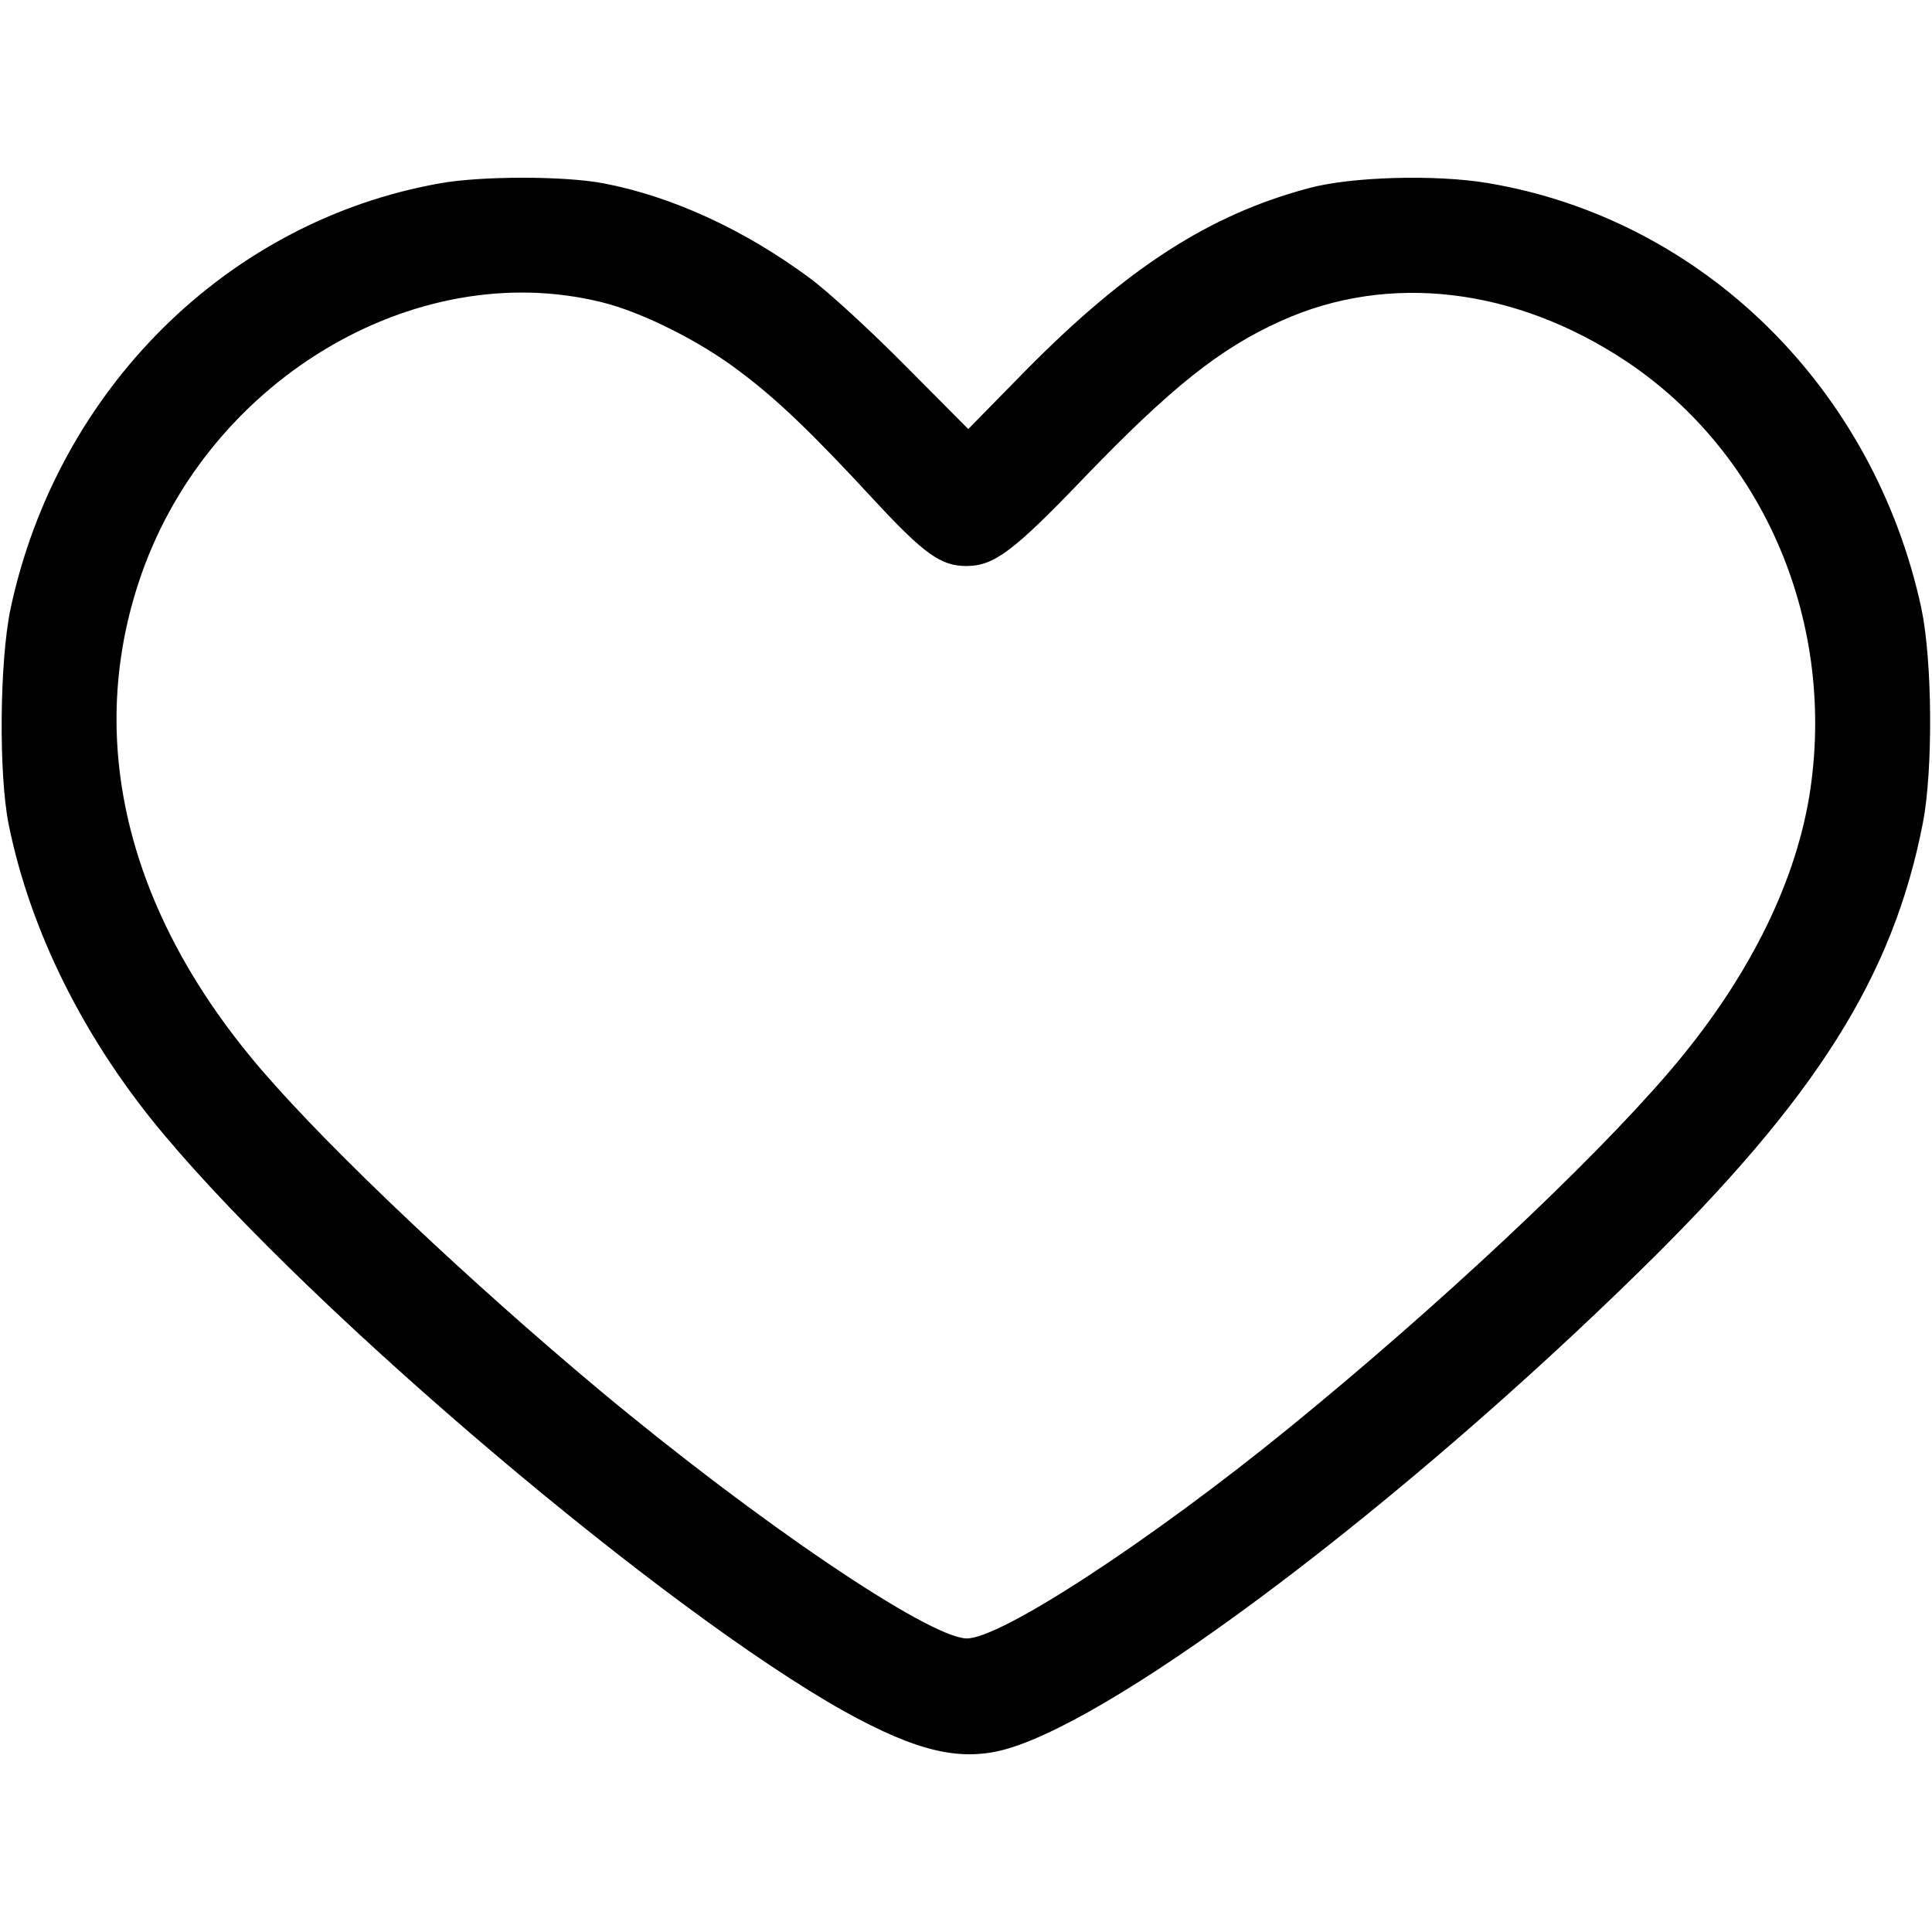 <?xml version="1.0" standalone="no"?>
<!DOCTYPE svg PUBLIC "-//W3C//DTD SVG 20010904//EN"
 "http://www.w3.org/TR/2001/REC-SVG-20010904/DTD/svg10.dtd">
<svg version="1.0" xmlns="http://www.w3.org/2000/svg"
 width="512pt" height="512pt" viewBox="0 0 512 512"
 preserveAspectRatio="xMidYMid meet">

<g transform="translate(0,512) scale(0.1,-0.1)"
fill="#000000" stroke="none">
<path d="M1165 4634 c-563 -100 -1013 -547 -1137 -1127 -29 -138 -32 -437 -5
-572 58 -286 203 -575 415 -826 401 -477 1324 -1258 1799 -1524 195 -108 311
-135 434 -99 307 91 1047 650 1678 1269 465 456 668 778 747 1185 27 141 25
428 -4 567 -126 586 -581 1033 -1150 1128 -138 23 -362 17 -475 -14 -261 -70
-478 -209 -747 -481 l-154 -157 -166 167 c-91 92 -205 197 -254 233 -174 129
-367 217 -546 251 -103 20 -325 20 -435 0z m430 -315 c106 -26 260 -103 365
-183 100 -75 191 -162 359 -344 131 -141 175 -172 242 -172 73 0 125 39 310
232 231 240 362 345 525 418 284 128 619 88 913 -107 369 -246 559 -698 486
-1152 -40 -242 -168 -494 -372 -732 -211 -246 -613 -622 -1003 -940 -369 -301
-771 -564 -859 -561 -101 3 -551 307 -971 657 -340 284 -711 634 -892 844
-355 410 -472 866 -331 1296 173 531 729 868 1228 744z"/>
</g>
</svg>
